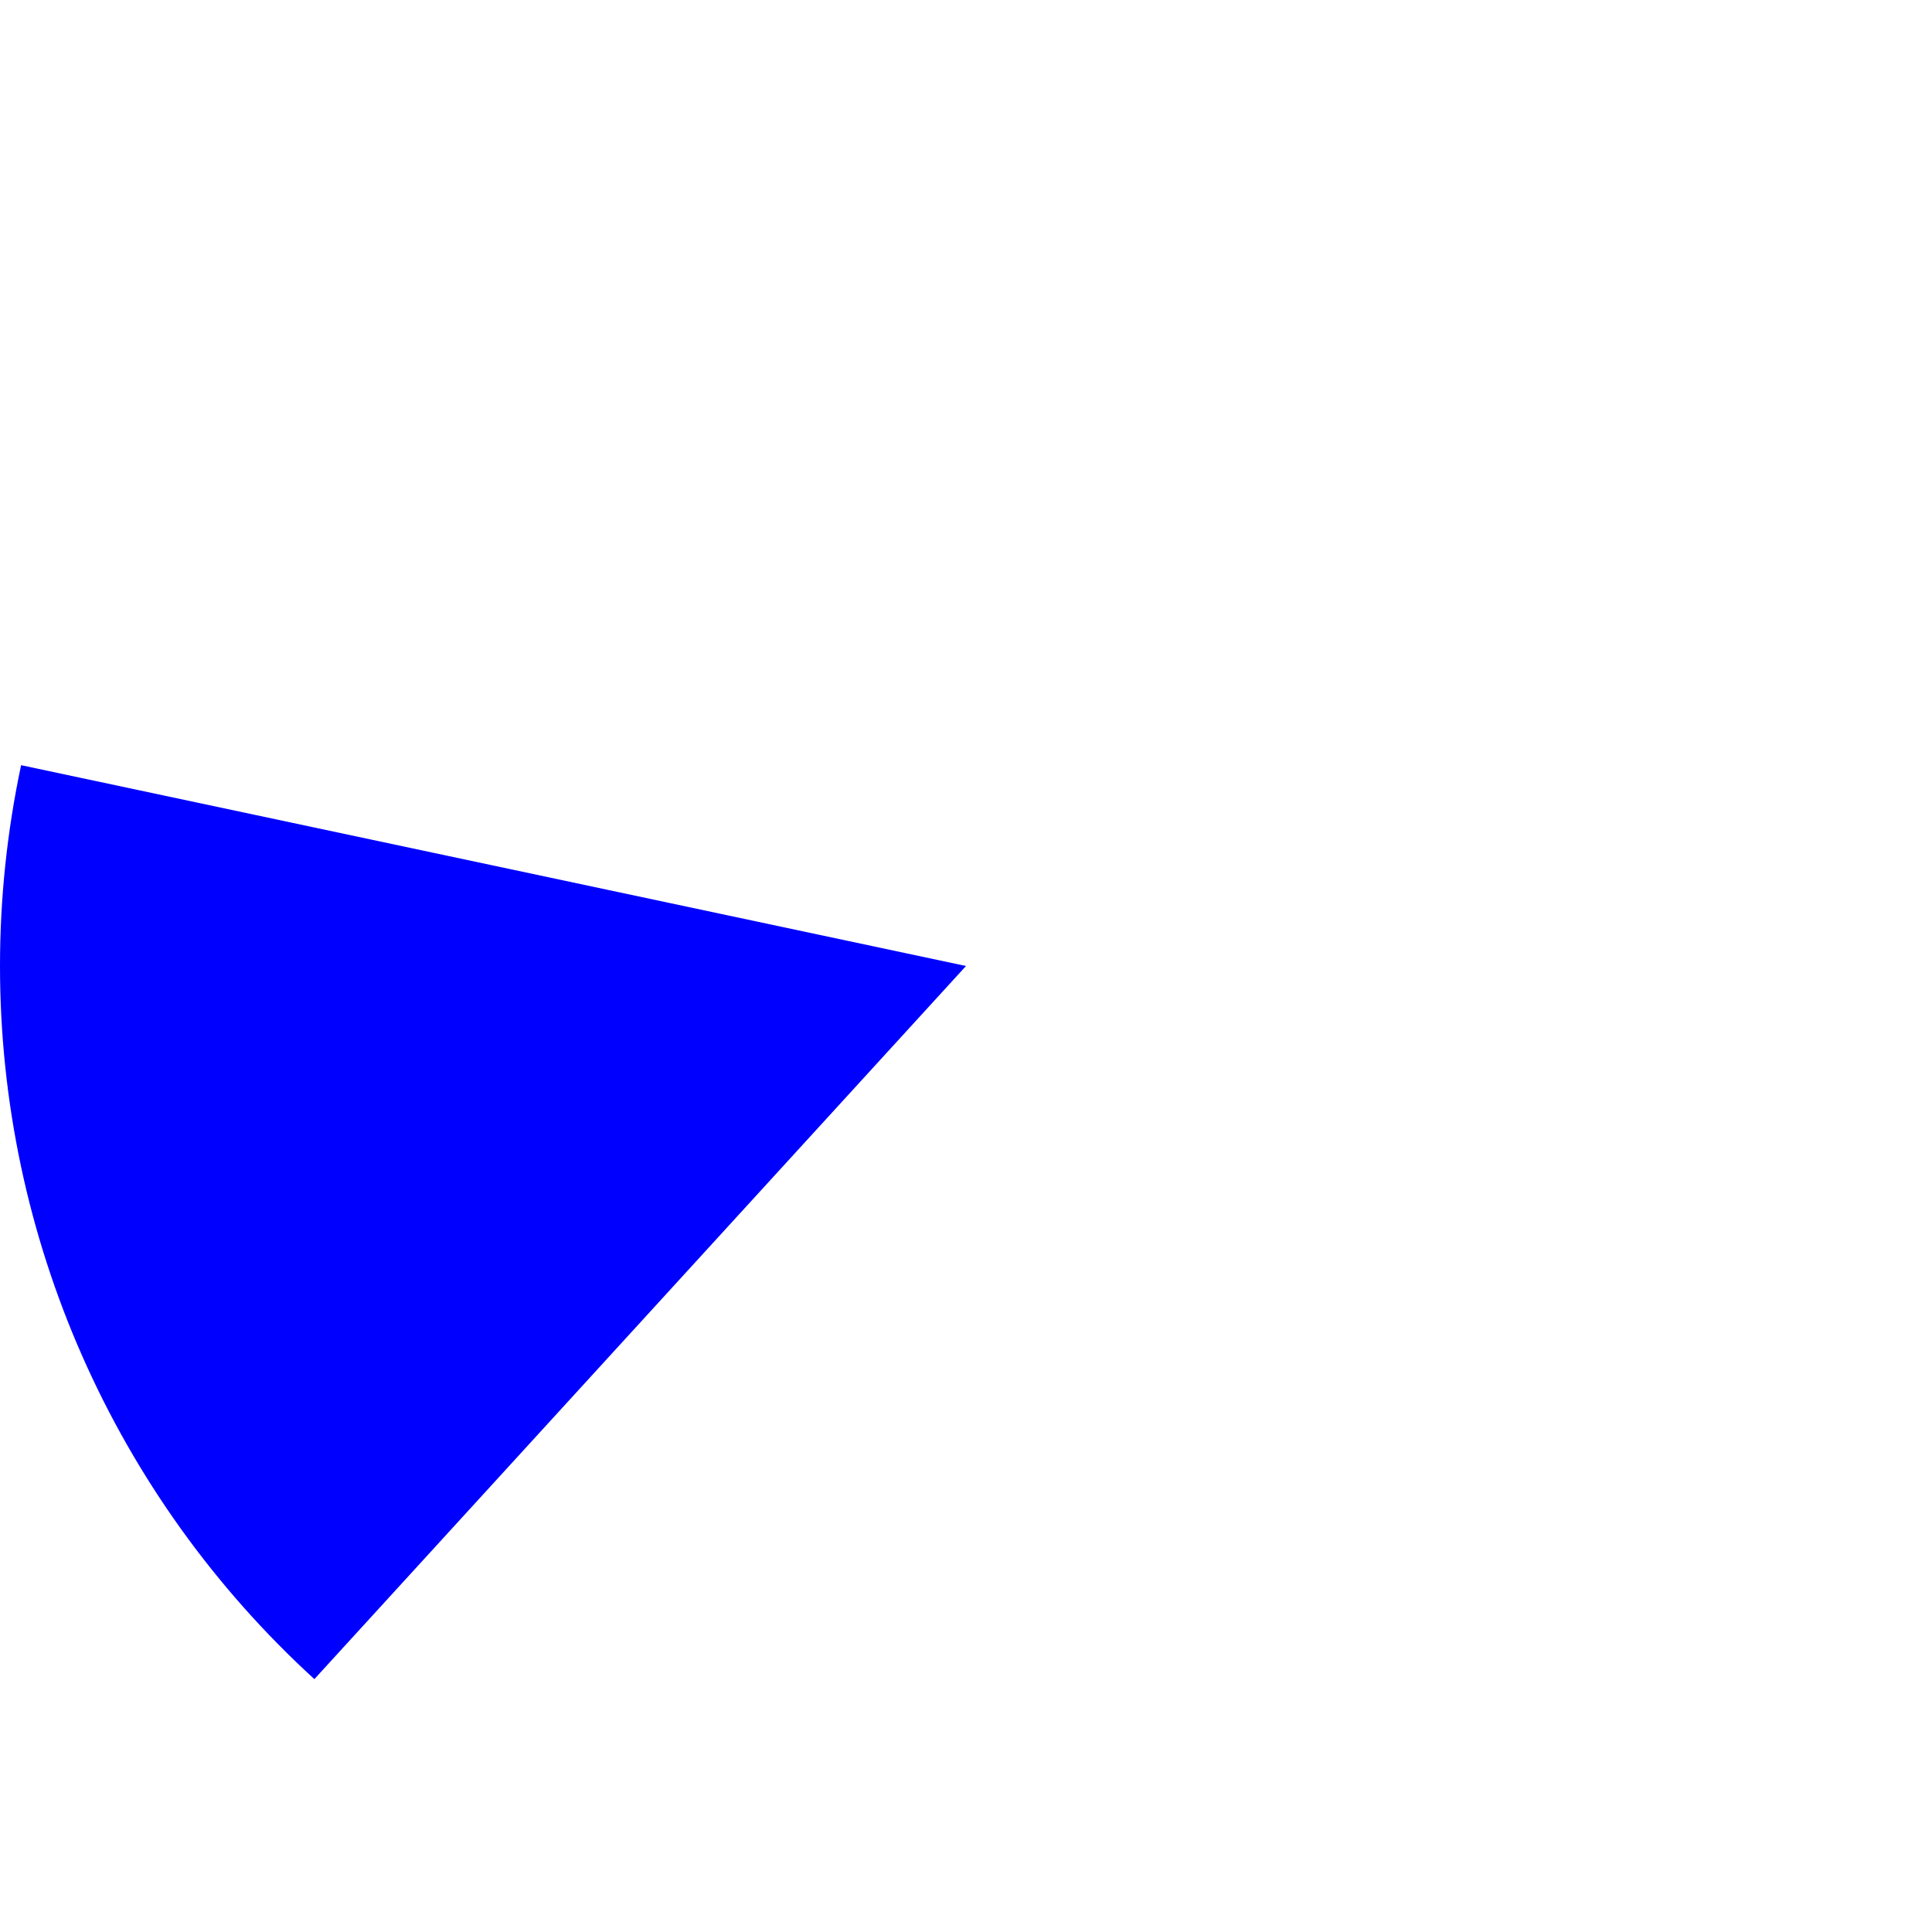﻿<?xml version="1.0" encoding="utf-8"?>
<svg version="1.1" xmlns:xlink="http://www.w3.org/1999/xlink" width="147px" height="147px" xmlns="http://www.w3.org/2000/svg">
  <g transform="matrix(1 0 0 1 -1735 -220 )">
    <path d="M 1736.606 278.22  L 1808.5 293.5  L 1758.92 347.759  C 1743.681 333.834  1735 314.143  1735 293.5  C 1735 288.364  1735.538 283.243  1736.606 278.22  Z " fill-rule="nonzero" fill="#0000ff" stroke="none" />
  </g>
</svg>